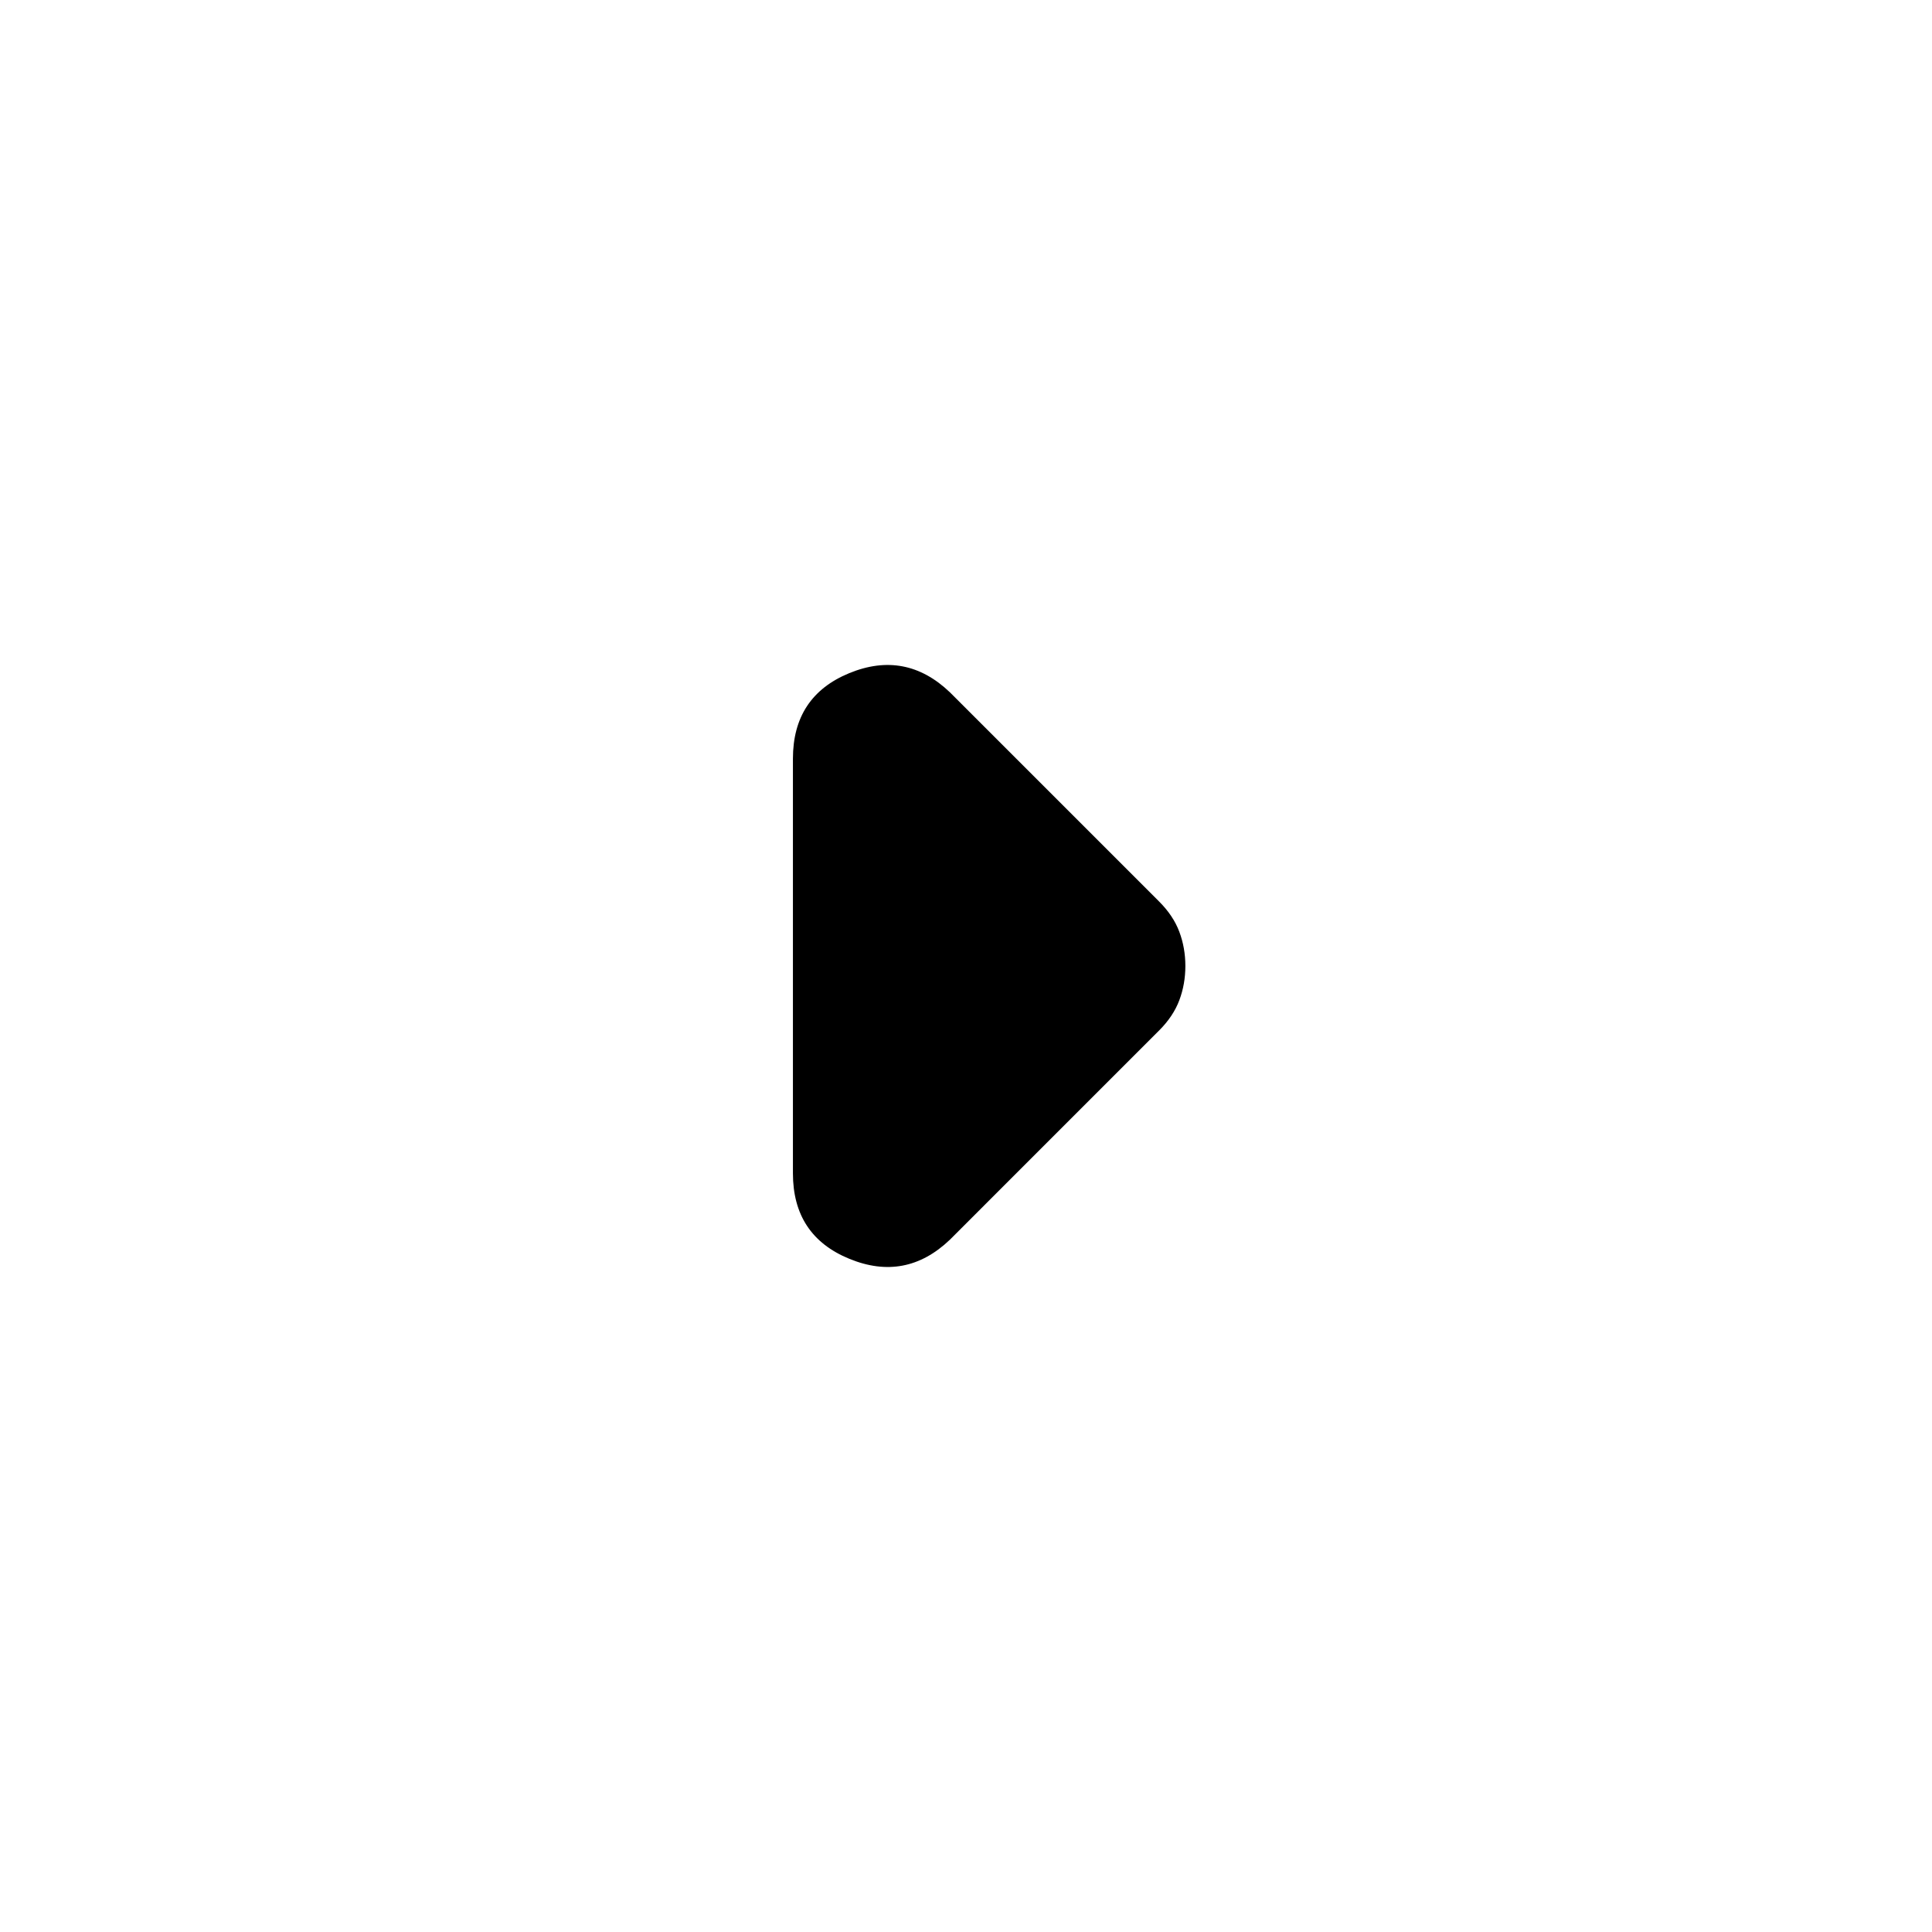<svg xmlns="http://www.w3.org/2000/svg" height="24" width="24"><path d="M11.8 15.4Q11.25 15.925 10.55 15.637Q9.85 15.35 9.85 14.575V9.425Q9.85 8.65 10.55 8.362Q11.25 8.075 11.8 8.6L14.4 11.2Q14.575 11.375 14.65 11.575Q14.725 11.775 14.725 12Q14.725 12.225 14.65 12.425Q14.575 12.625 14.4 12.8Z"/></svg>